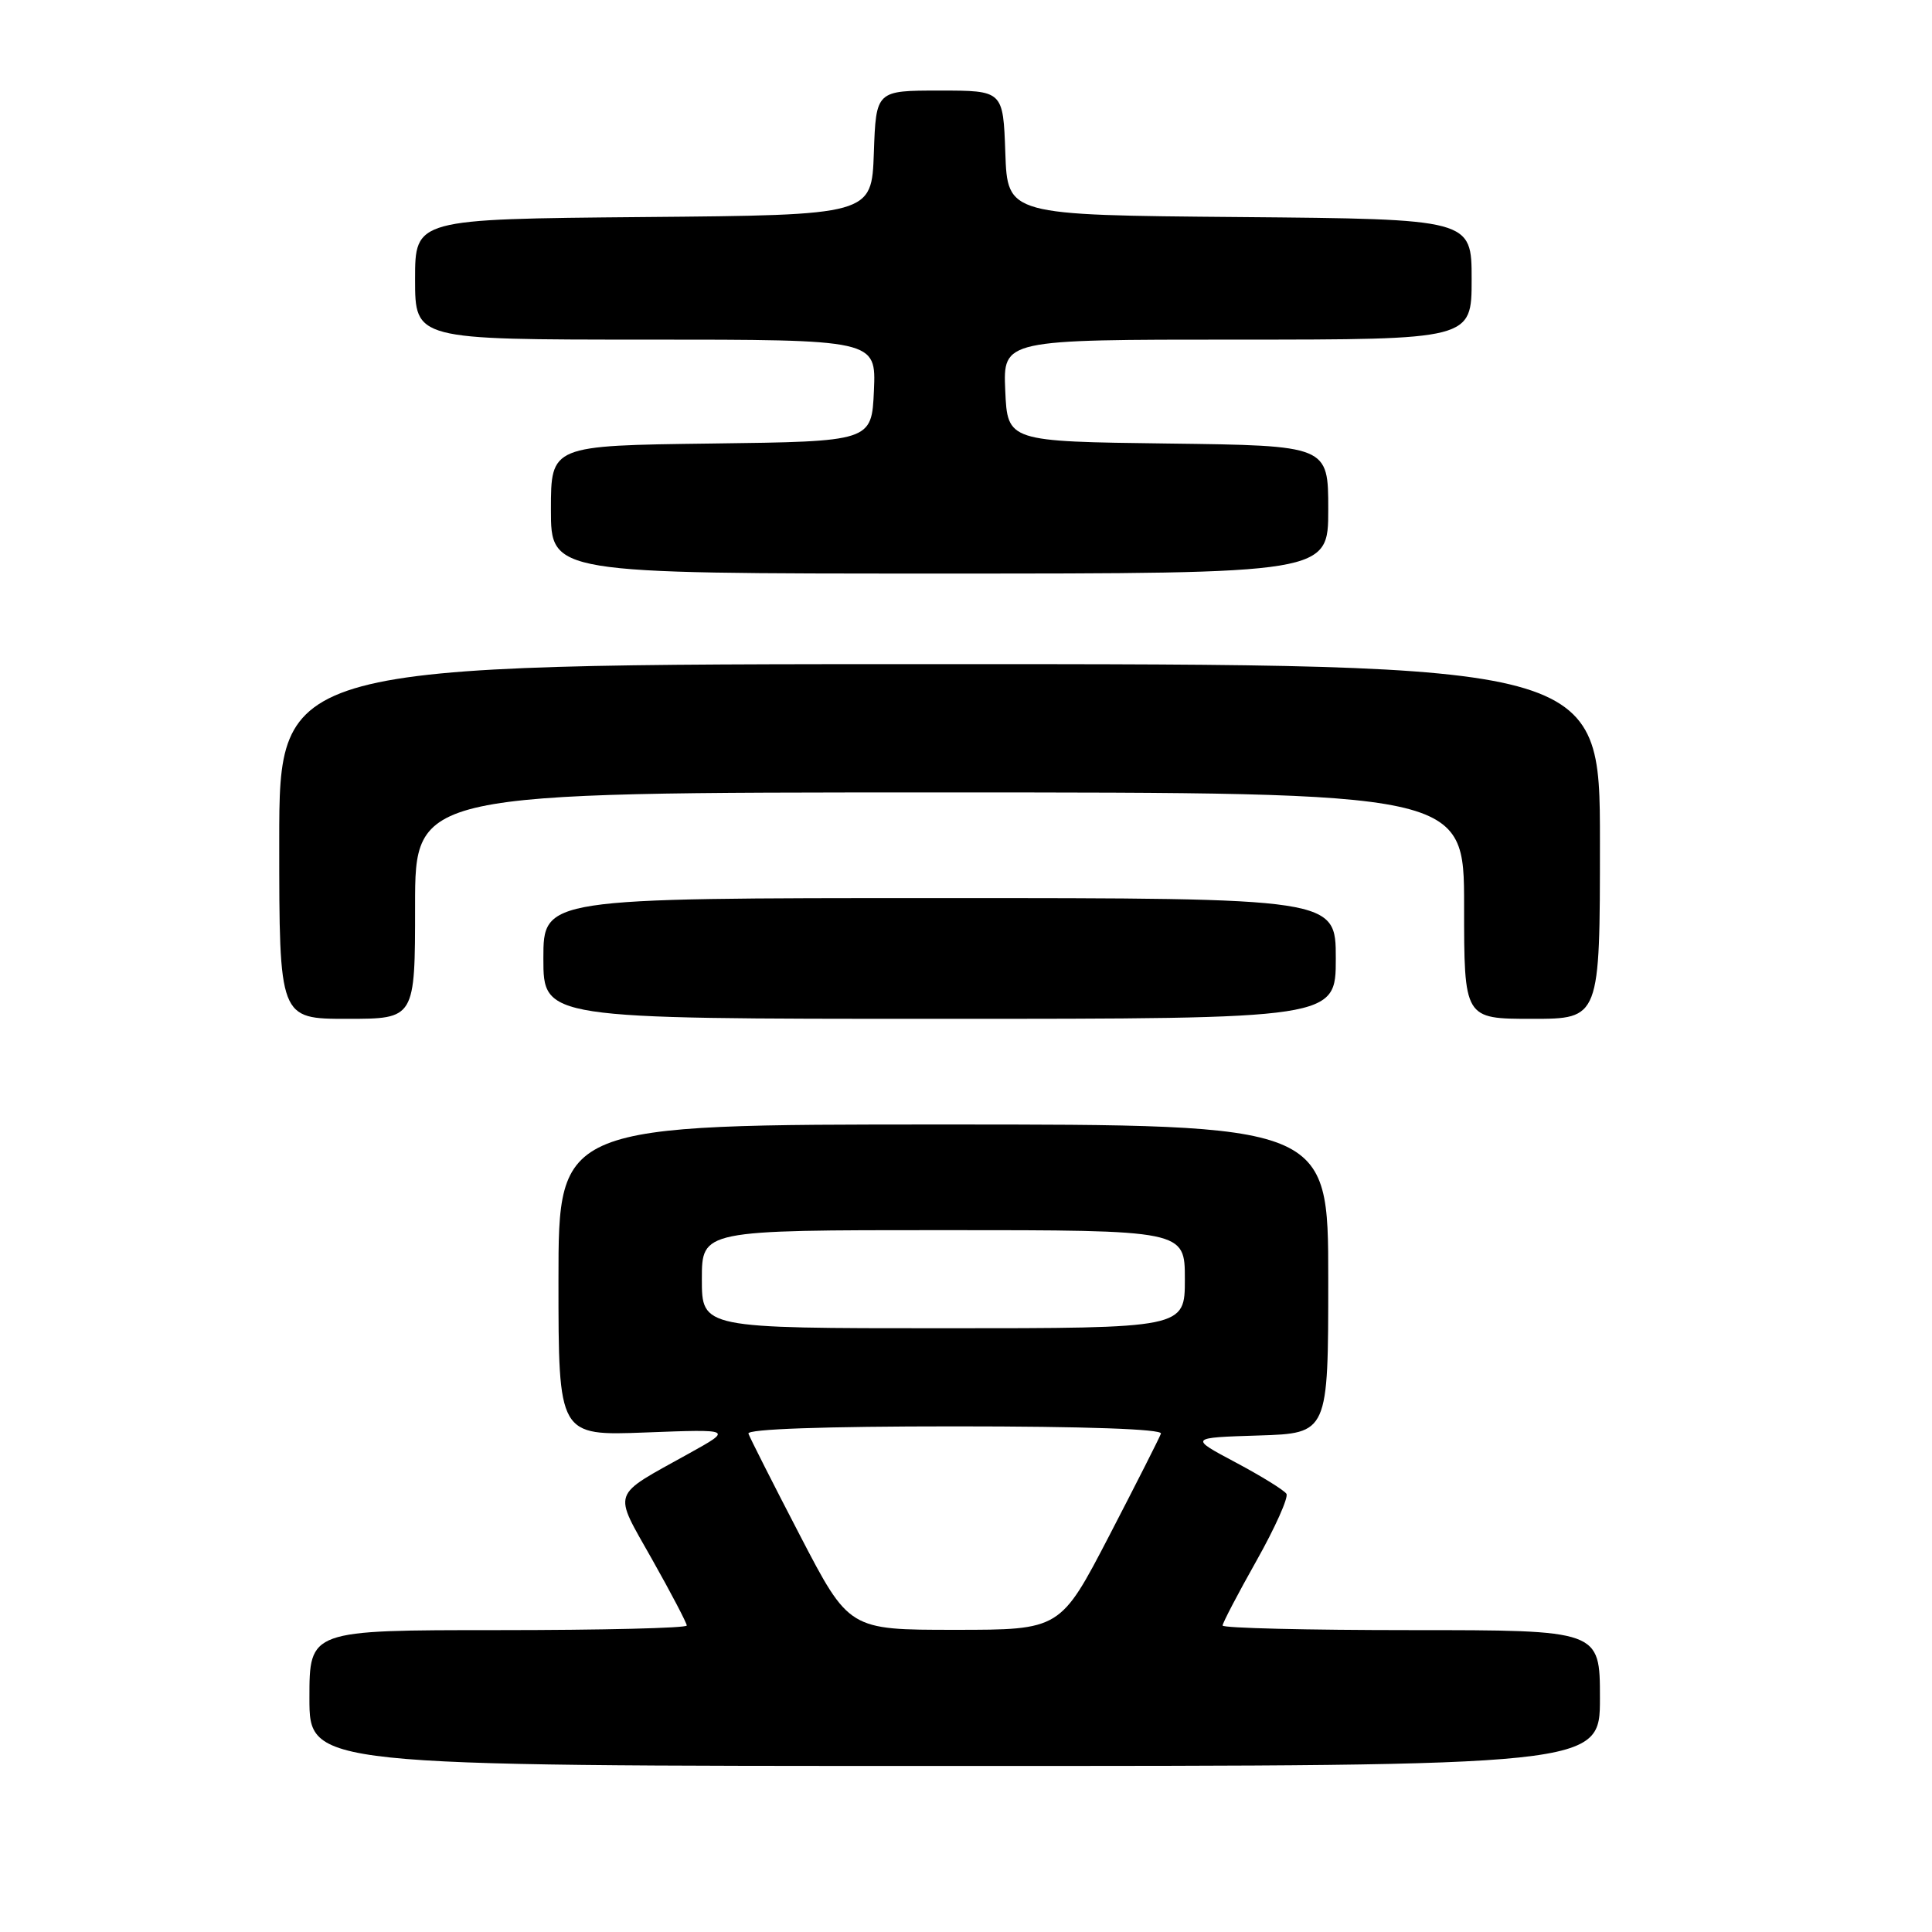 <?xml version="1.0" encoding="UTF-8" standalone="no"?>
<!DOCTYPE svg PUBLIC "-//W3C//DTD SVG 1.1//EN" "http://www.w3.org/Graphics/SVG/1.1/DTD/svg11.dtd" >
<svg xmlns="http://www.w3.org/2000/svg" xmlns:xlink="http://www.w3.org/1999/xlink" version="1.1" viewBox="0 0 256 256">
 <g >
 <path fill="currentColor"
d=" M 212.00 225.00 C 212.00 216.00 212.00 216.00 187.00 216.00 C 173.25 216.00 162.00 215.73 162.00 215.39 C 162.00 215.06 164.02 211.19 166.50 206.79 C 168.97 202.40 170.75 198.41 170.46 197.94 C 170.17 197.47 167.15 195.60 163.75 193.79 C 157.56 190.50 157.56 190.50 166.78 190.21 C 176.00 189.92 176.00 189.92 176.00 169.46 C 176.00 149.00 176.00 149.00 125.00 149.00 C 74.00 149.00 74.00 149.00 74.00 169.63 C 74.00 190.25 74.00 190.25 85.55 189.81 C 97.10 189.37 97.10 189.37 91.30 192.59 C 80.82 198.42 81.19 197.35 86.42 206.65 C 88.94 211.12 91.00 215.06 91.00 215.39 C 91.00 215.73 79.75 216.00 66.00 216.00 C 41.00 216.00 41.00 216.00 41.00 225.00 C 41.00 234.00 41.00 234.00 126.50 234.00 C 212.00 234.00 212.00 234.00 212.00 225.00 Z  M 55.00 120.00 C 55.00 105.00 55.00 105.00 124.50 105.00 C 194.00 105.00 194.00 105.00 194.00 120.00 C 194.00 135.00 194.00 135.00 203.00 135.00 C 212.00 135.00 212.00 135.00 212.00 111.50 C 212.00 88.00 212.00 88.00 124.50 88.00 C 37.00 88.00 37.00 88.00 37.00 111.50 C 37.00 135.00 37.00 135.00 46.00 135.00 C 55.00 135.00 55.00 135.00 55.00 120.00 Z  M 177.00 127.00 C 177.00 119.00 177.00 119.00 124.50 119.00 C 72.00 119.00 72.00 119.00 72.00 127.00 C 72.00 135.00 72.00 135.00 124.50 135.00 C 177.00 135.00 177.00 135.00 177.00 127.00 Z  M 176.00 67.52 C 176.00 59.04 176.00 59.04 154.75 58.77 C 133.50 58.50 133.50 58.50 133.20 51.75 C 132.91 45.00 132.91 45.00 163.95 45.00 C 195.00 45.00 195.00 45.00 195.00 37.01 C 195.00 29.03 195.00 29.03 164.25 28.76 C 133.50 28.50 133.50 28.50 133.21 20.25 C 132.92 12.00 132.92 12.00 124.50 12.00 C 116.08 12.00 116.08 12.00 115.79 20.25 C 115.50 28.50 115.50 28.50 85.25 28.76 C 55.00 29.03 55.00 29.03 55.00 37.01 C 55.00 45.00 55.00 45.00 85.55 45.00 C 116.09 45.00 116.09 45.00 115.80 51.75 C 115.50 58.50 115.50 58.50 94.25 58.77 C 73.00 59.04 73.00 59.04 73.00 67.52 C 73.00 76.00 73.00 76.00 124.50 76.00 C 176.00 76.00 176.00 76.00 176.00 67.52 Z  M 106.00 203.45 C 102.42 196.56 99.35 190.49 99.17 189.96 C 98.96 189.36 109.18 189.00 126.50 189.00 C 143.82 189.00 154.04 189.36 153.83 189.96 C 153.65 190.49 150.57 196.56 147.00 203.45 C 140.50 215.96 140.50 215.96 126.50 215.96 C 112.50 215.96 112.50 215.96 106.00 203.45 Z  M 93.00 169.50 C 93.00 163.00 93.00 163.00 125.00 163.00 C 157.00 163.00 157.00 163.00 157.00 169.50 C 157.00 176.00 157.00 176.00 125.00 176.00 C 93.00 176.00 93.00 176.00 93.00 169.50 Z "/>
</g>
</svg>
